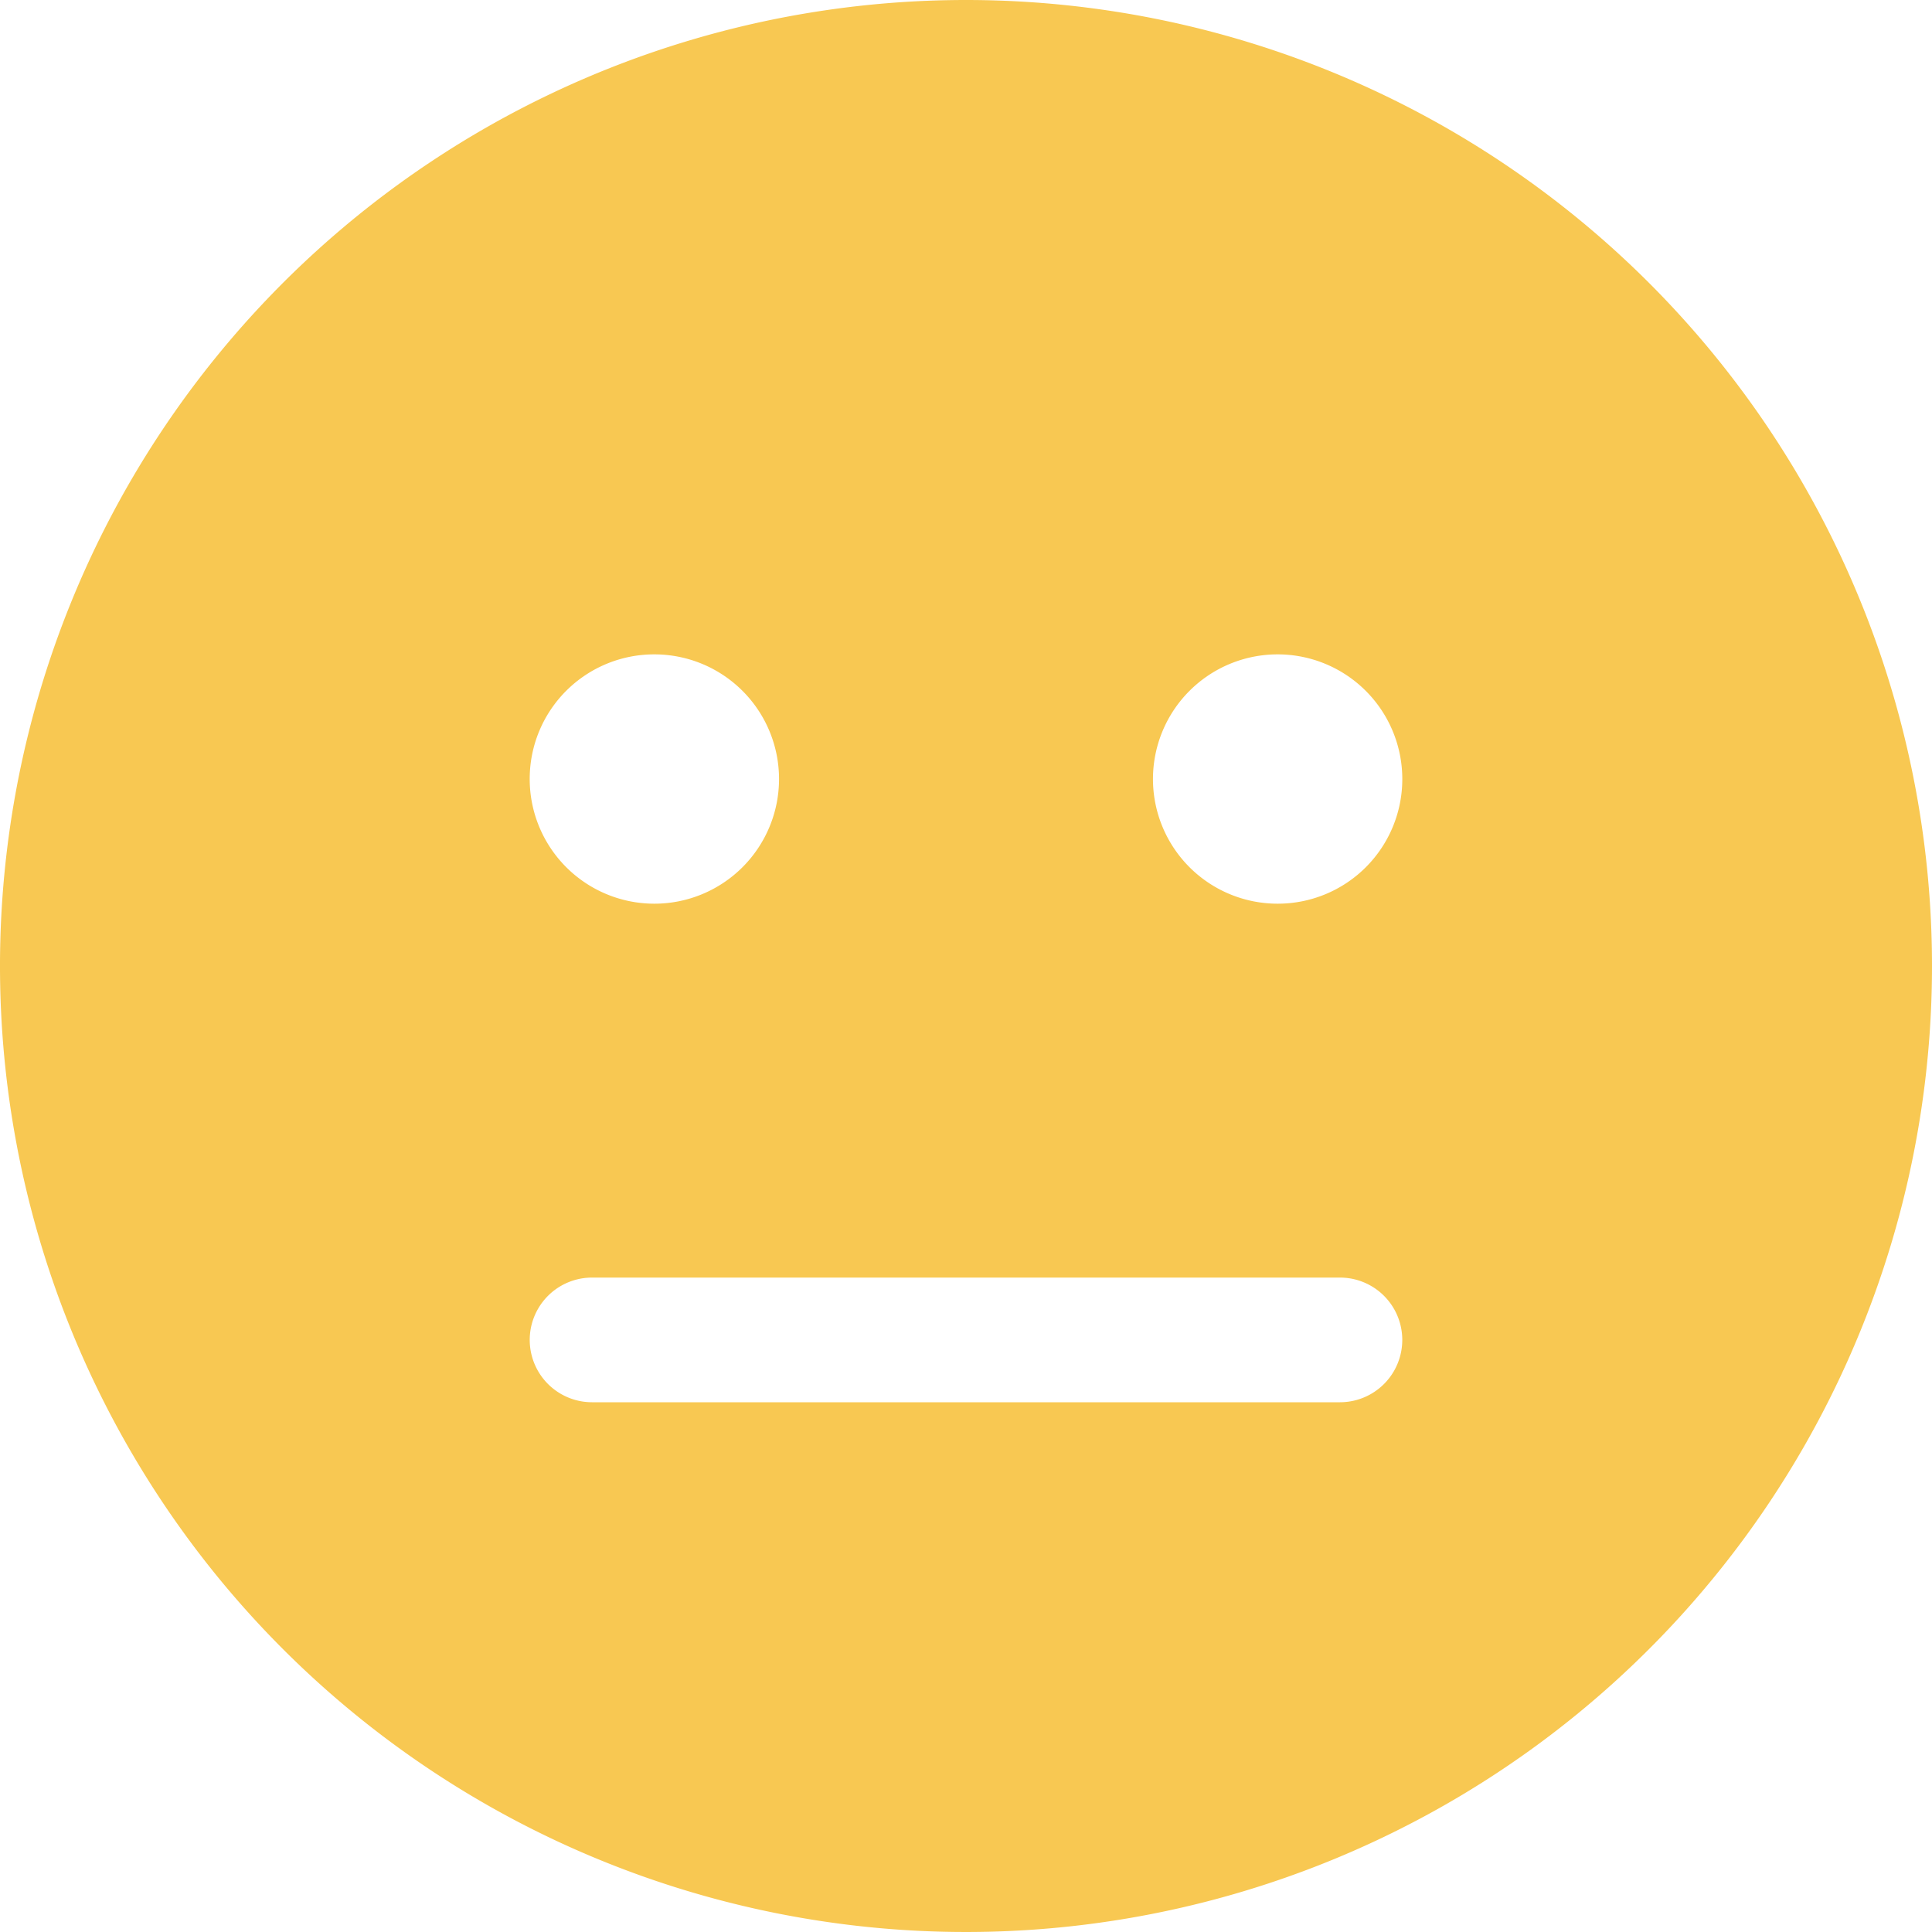 <svg xmlns="http://www.w3.org/2000/svg" width="40" height="40" viewBox="0 0 40 40"><defs><style>.a{fill:#f8c852;}</style></defs><path class="a" d="M20,8A20,20,0,1,0,40,28,20,20,0,0,0,20,8ZM13.548,21.548a2.581,2.581,0,1,1-2.581,2.581A2.578,2.578,0,0,1,13.548,21.548ZM27.742,37.032H12.258a1.29,1.29,0,0,1,0-2.581H27.742A1.29,1.29,0,0,1,27.742,37.032ZM26.452,26.71a2.581,2.581,0,1,1,2.581-2.581A2.578,2.578,0,0,1,26.452,26.71Z" transform="translate(0 -8)"/></svg>